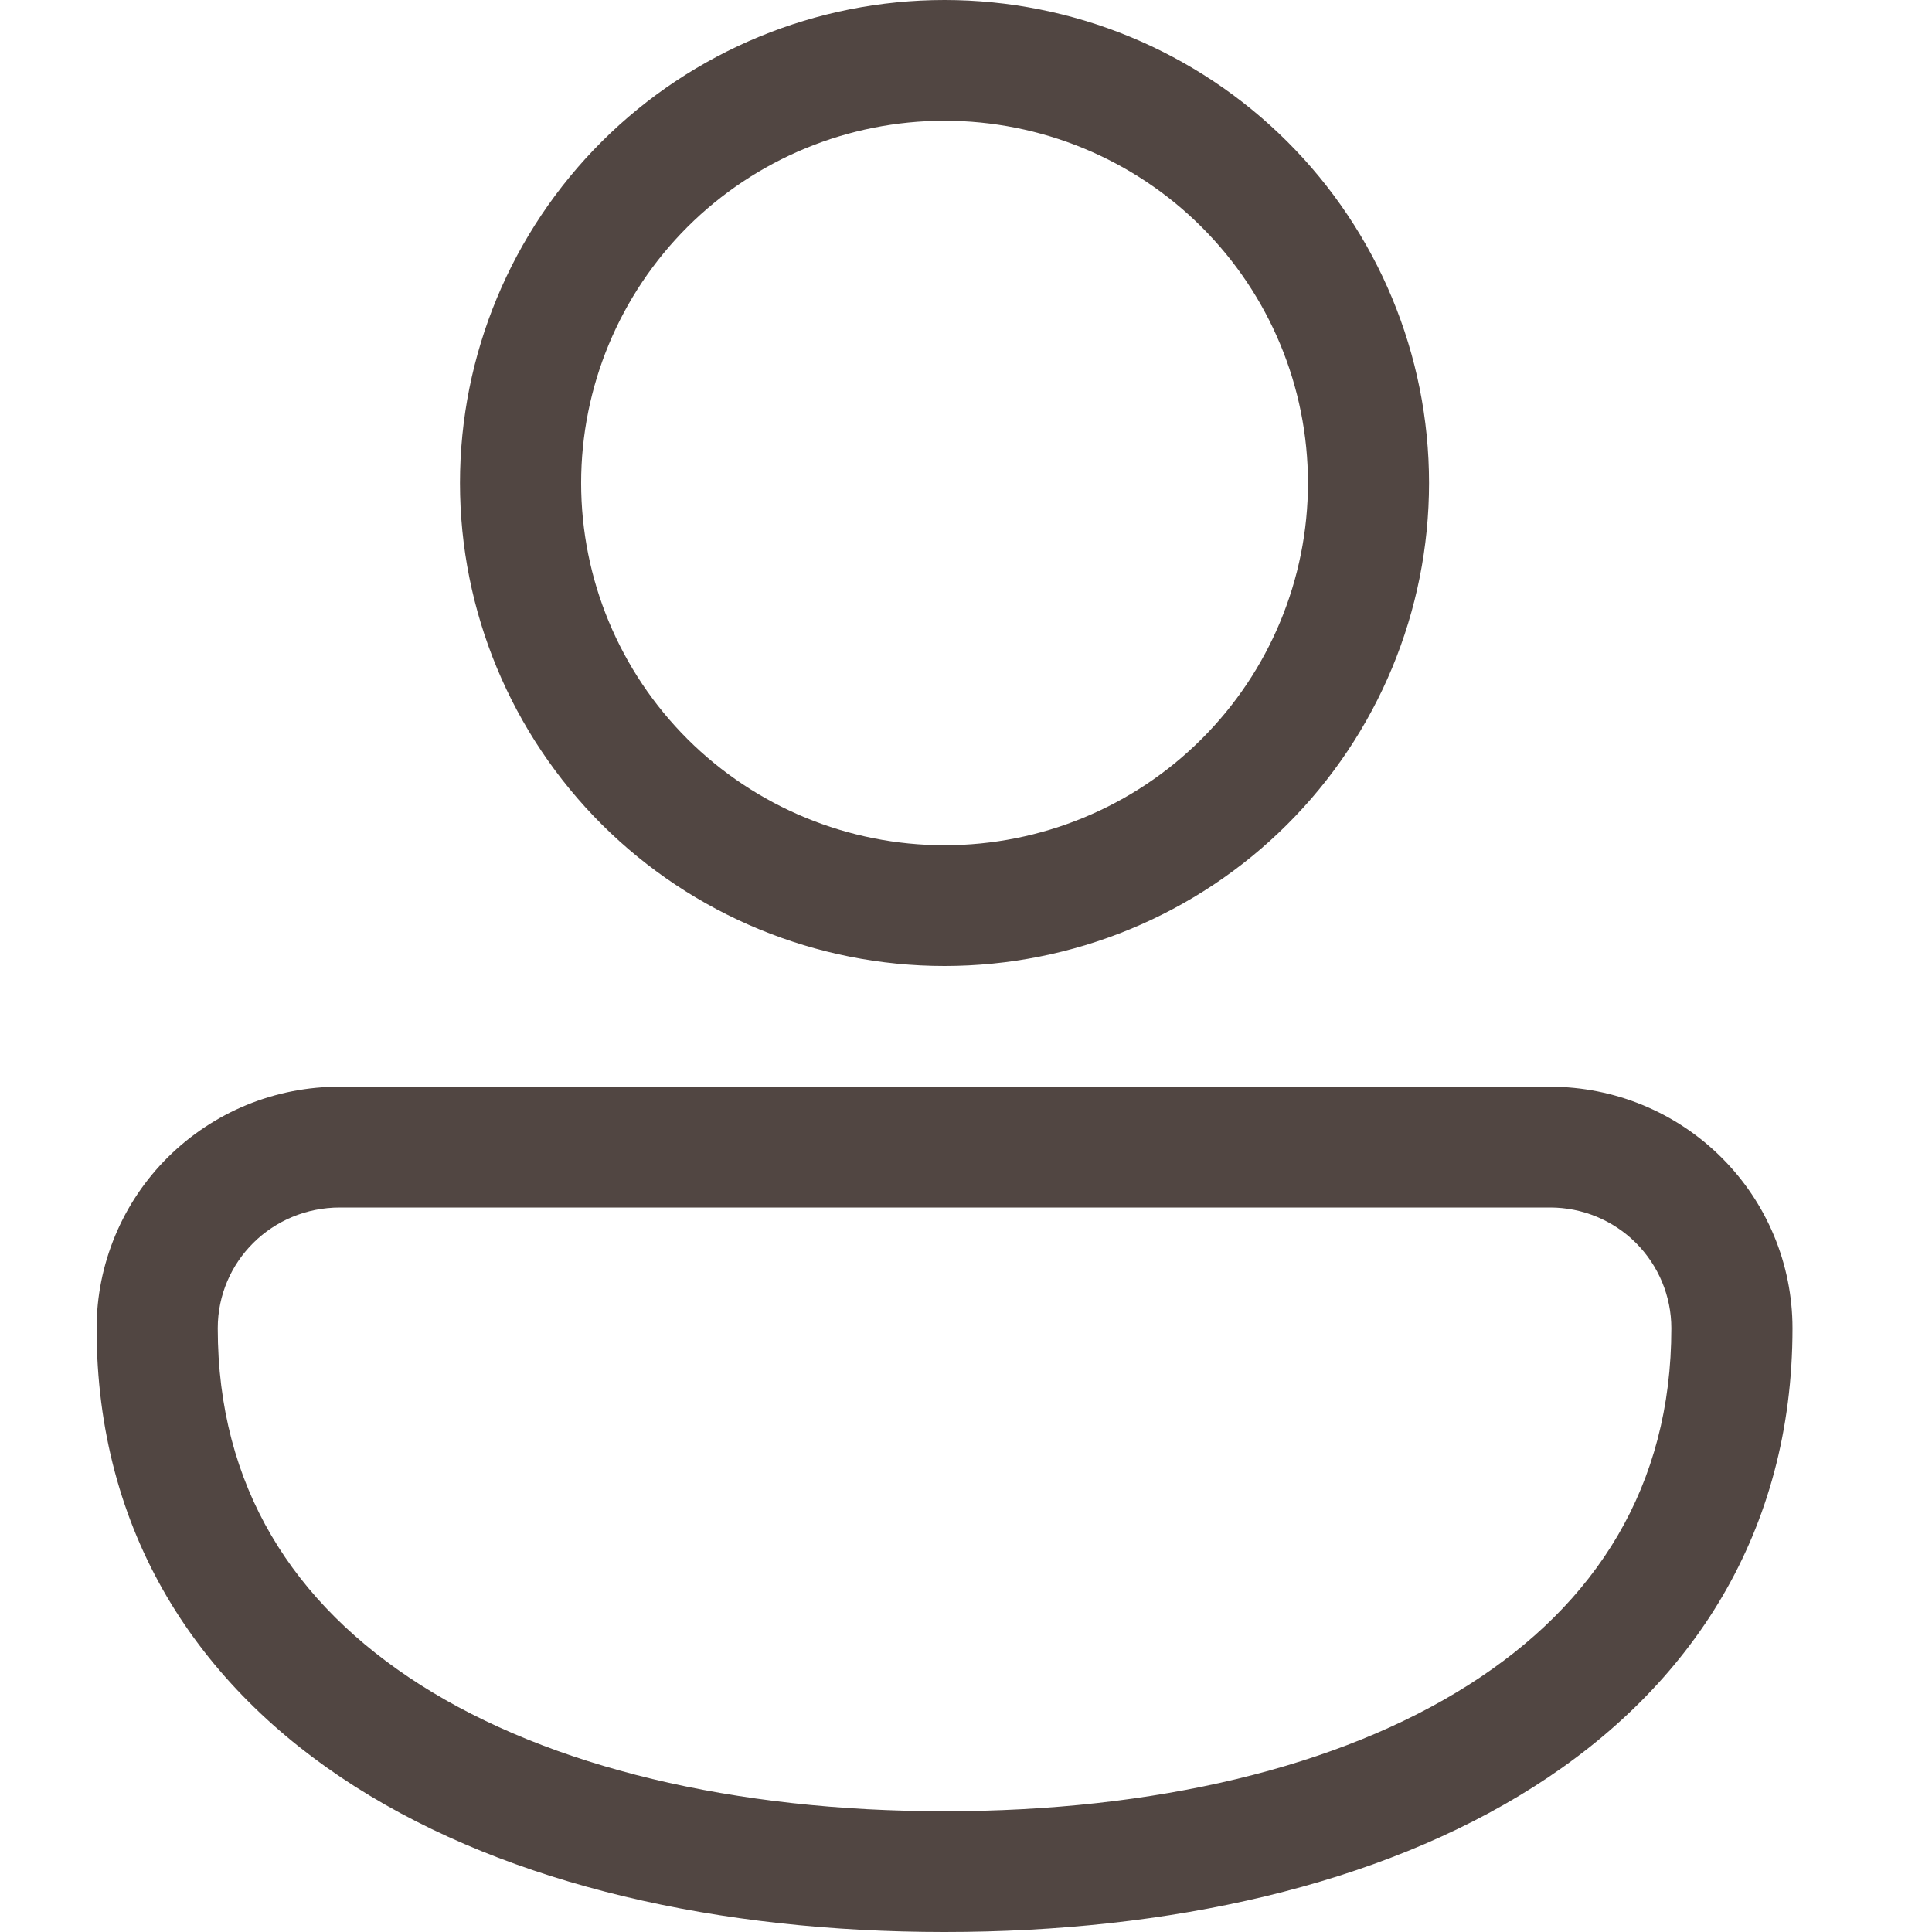 <svg width="24" height="24" viewBox="0 0 24 24" fill="none" xmlns="http://www.w3.org/2000/svg">
<path d="M11.733 0C10.137 0 8.606 0.632 7.477 1.757C6.348 2.883 5.714 4.409 5.714 6C5.714 7.591 6.348 9.117 7.477 10.243C8.606 11.368 10.137 12 11.733 12C13.33 12 14.861 11.368 15.989 10.243C17.118 9.117 17.752 7.591 17.752 6C17.752 4.409 17.118 2.883 15.989 1.757C14.861 0.632 13.33 0 11.733 0ZM7.219 6C7.219 4.807 7.695 3.662 8.541 2.818C9.388 1.974 10.536 1.5 11.733 1.5C12.931 1.5 14.079 1.974 14.925 2.818C15.772 3.662 16.248 4.807 16.248 6C16.248 7.193 15.772 8.338 14.925 9.182C14.079 10.026 12.931 10.5 11.733 10.5C10.536 10.5 9.388 10.026 8.541 9.182C7.695 8.338 7.219 7.193 7.219 6ZM4.223 13.5C3.827 13.498 3.434 13.575 3.067 13.725C2.701 13.875 2.368 14.096 2.087 14.374C1.806 14.653 1.583 14.984 1.431 15.349C1.279 15.714 1.2 16.105 1.2 16.5C1.2 19.037 2.453 20.949 4.413 22.195C6.342 23.421 8.942 24 11.733 24C14.525 24 17.125 23.421 19.054 22.195C21.013 20.951 22.267 19.035 22.267 16.5C22.267 15.704 21.95 14.941 21.385 14.379C20.821 13.816 20.055 13.5 19.257 13.5H4.223ZM2.705 16.5C2.705 15.671 3.379 15 4.223 15H19.257C19.656 15 20.039 15.158 20.321 15.439C20.603 15.721 20.762 16.102 20.762 16.5C20.762 18.463 19.826 19.926 18.244 20.93C16.634 21.954 14.344 22.5 11.733 22.5C9.123 22.5 6.832 21.954 5.222 20.93C3.642 19.924 2.705 18.465 2.705 16.5Z" fill="#514642"/>
</svg>
